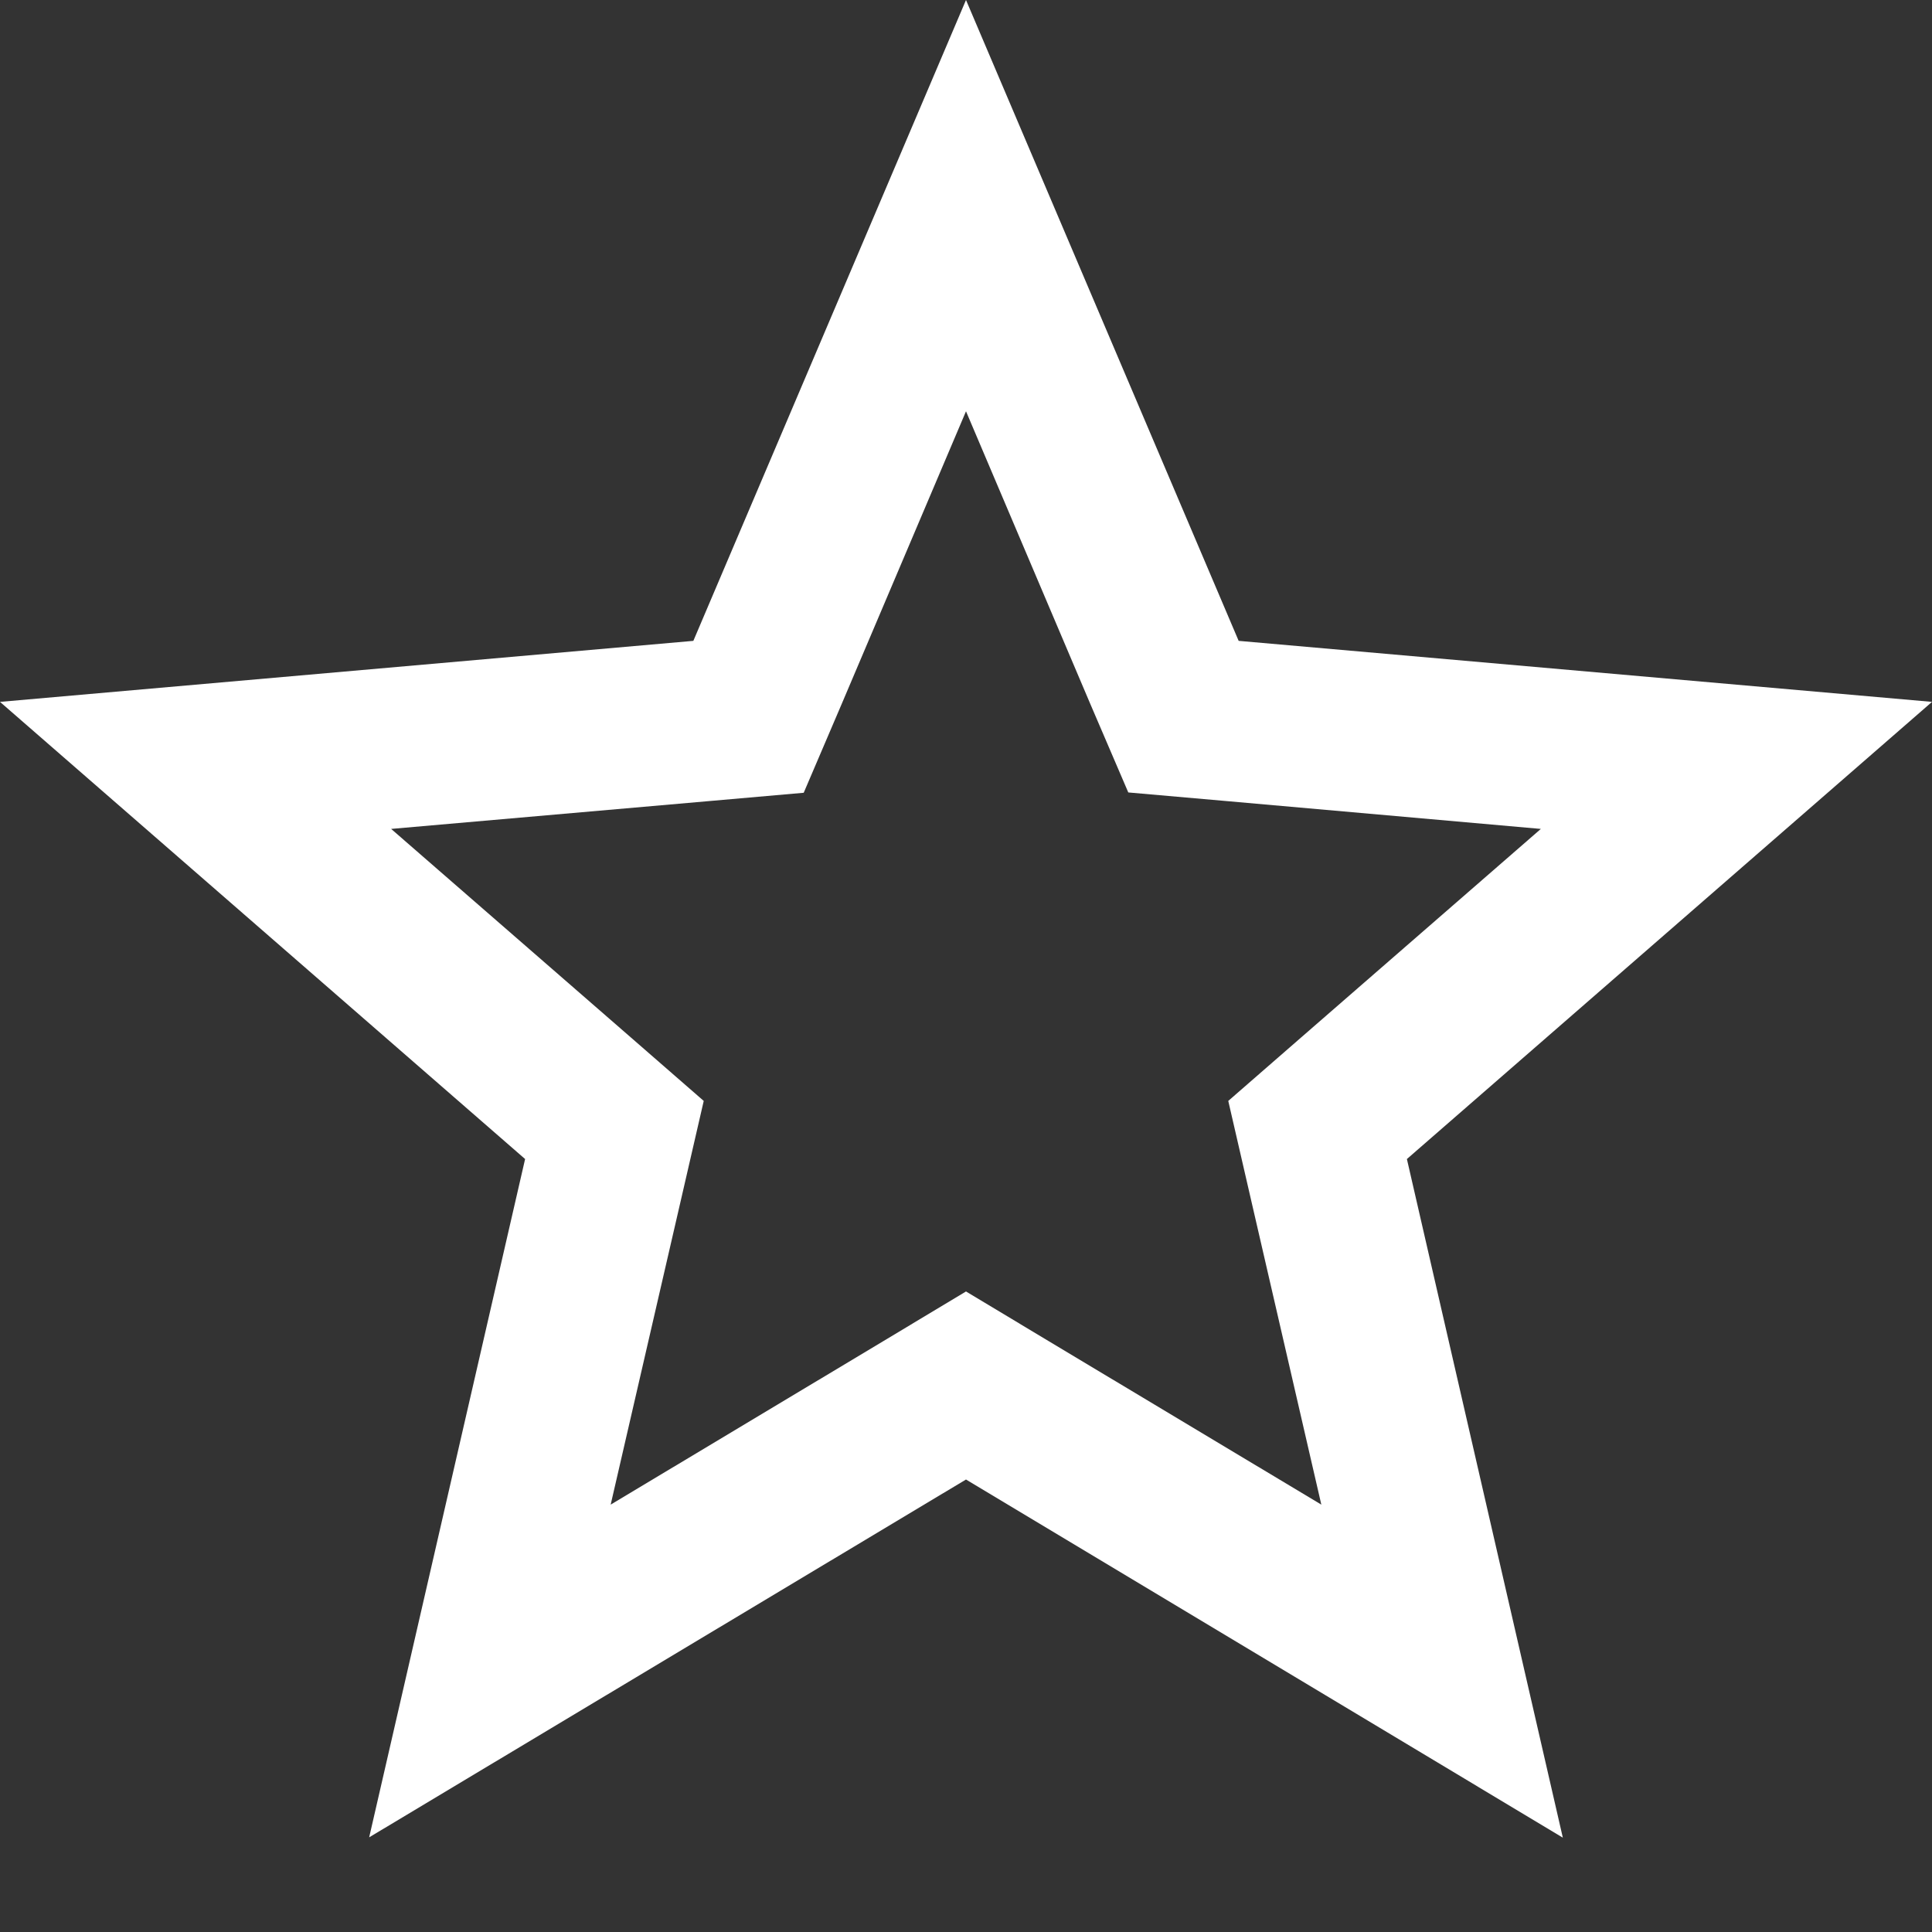 <svg xmlns="http://www.w3.org/2000/svg" viewBox="0 0 24 24"><rect x="0" y="0" width="24" height="24" fill="#333333" stroke="none"/><path fill="white" d="M 12 5.109 L 13.543 8.742 L 14.016 9.844 L 15.211 9.949 L 19.141 10.297 L 16.164 12.887 L 15.258 13.676 L 15.527 14.844 L 16.414 18.691 L 13.027 16.66 L 12 16.043 L 10.973 16.66 L 7.586 18.691 L 8.473 14.844 L 8.742 13.676 L 7.836 12.887 L 4.859 10.297 L 8.789 9.953 L 9.984 9.848 L 10.457 8.742 L 12 5.109 M 12 0 L 8.613 7.961 L 0 8.719 L 6.523 14.398 L 4.586 22.824 L 12 18.379 L 19.414 22.828 L 17.477 14.398 L 24 8.719 L 15.387 7.961 Z"></path></svg>